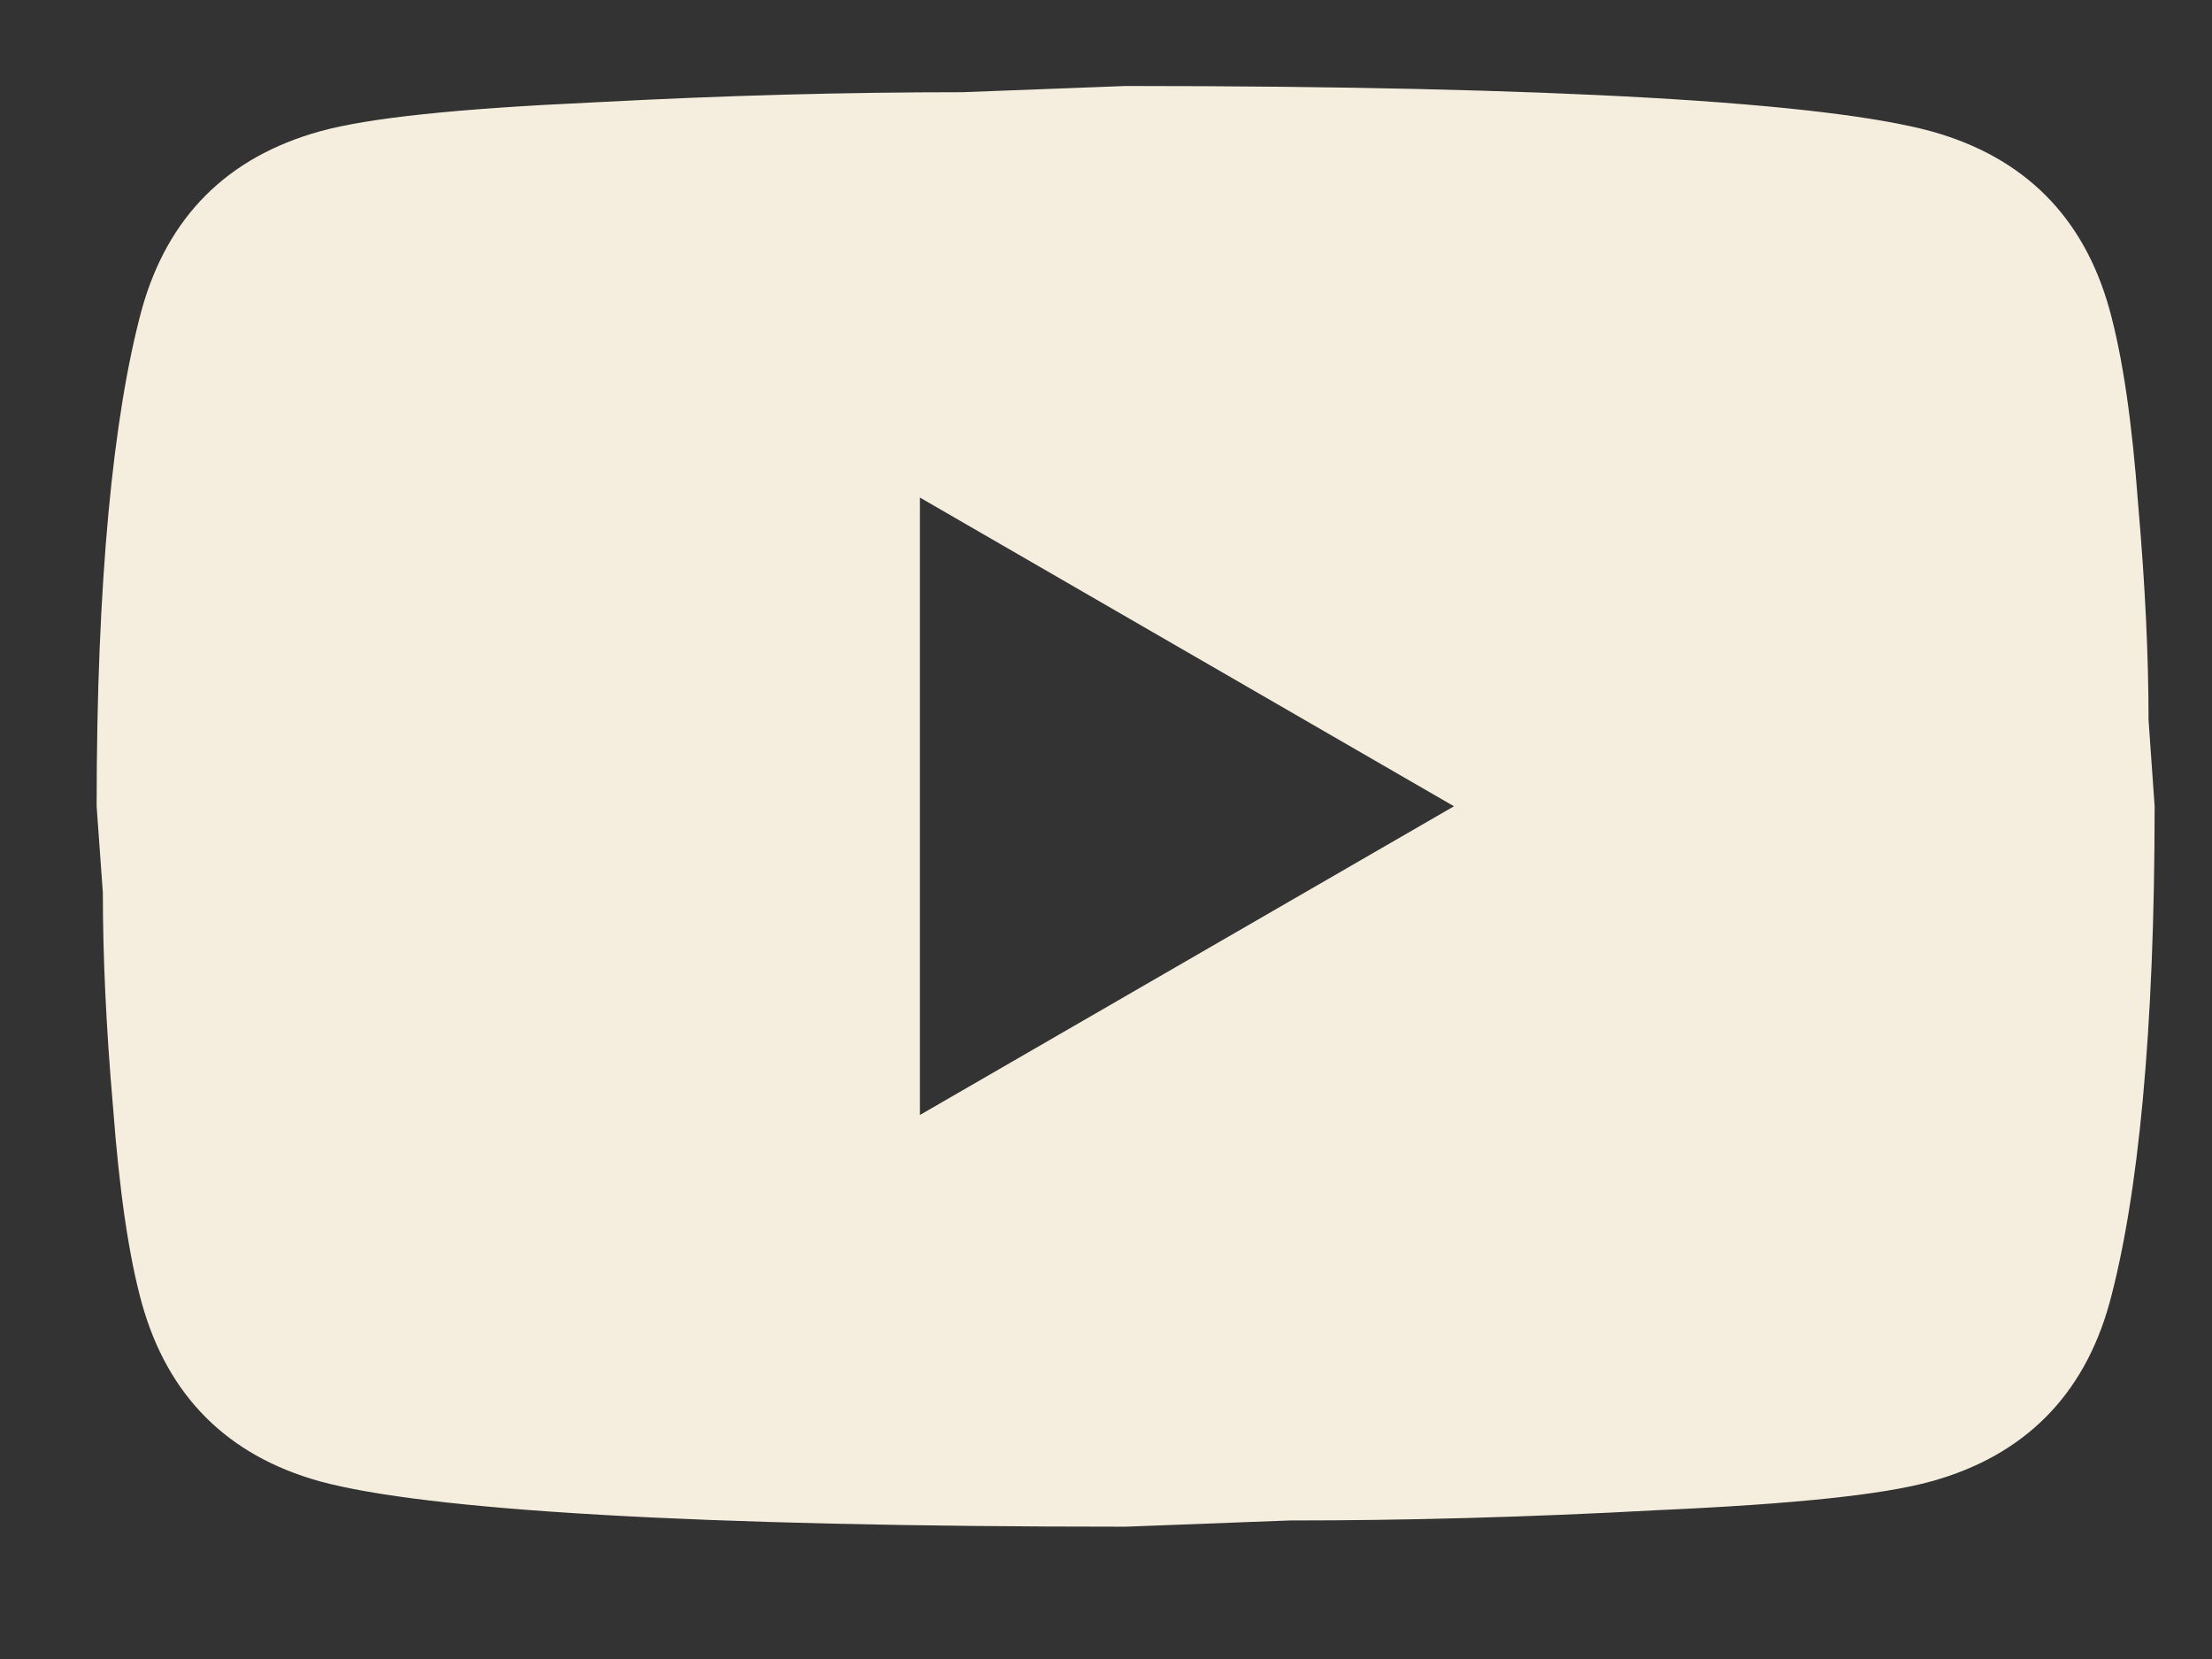 <svg width="16" height="12" viewBox="0 0 16 12" fill="none" xmlns="http://www.w3.org/2000/svg">
<rect x="0" y="0" width="16" height="12" fill="#333333" stroke="none"/>
<path d="M6.654 8.065L10.517 5.832L6.654 3.599V8.065ZM15.258 2.237C15.355 2.587 15.422 3.056 15.466 3.651C15.518 4.247 15.541 4.76 15.541 5.207L15.585 5.832C15.585 7.462 15.466 8.661 15.258 9.427C15.072 10.097 14.64 10.529 13.97 10.715C13.62 10.812 12.98 10.879 11.998 10.923C11.03 10.976 10.144 10.998 9.326 10.998L8.142 11.043C5.023 11.043 3.081 10.923 2.314 10.715C1.644 10.529 1.213 10.097 1.026 9.427C0.93 9.078 0.863 8.609 0.818 8.013C0.766 7.418 0.744 6.904 0.744 6.458L0.699 5.832C0.699 4.202 0.818 3.004 1.026 2.237C1.213 1.567 1.644 1.136 2.314 0.95C2.664 0.853 3.304 0.786 4.287 0.741C5.254 0.689 6.14 0.667 6.959 0.667L8.142 0.622C11.261 0.622 13.204 0.741 13.97 0.95C14.64 1.136 15.072 1.567 15.258 2.237Z" fill="#F5EEDF"/>
</svg>
